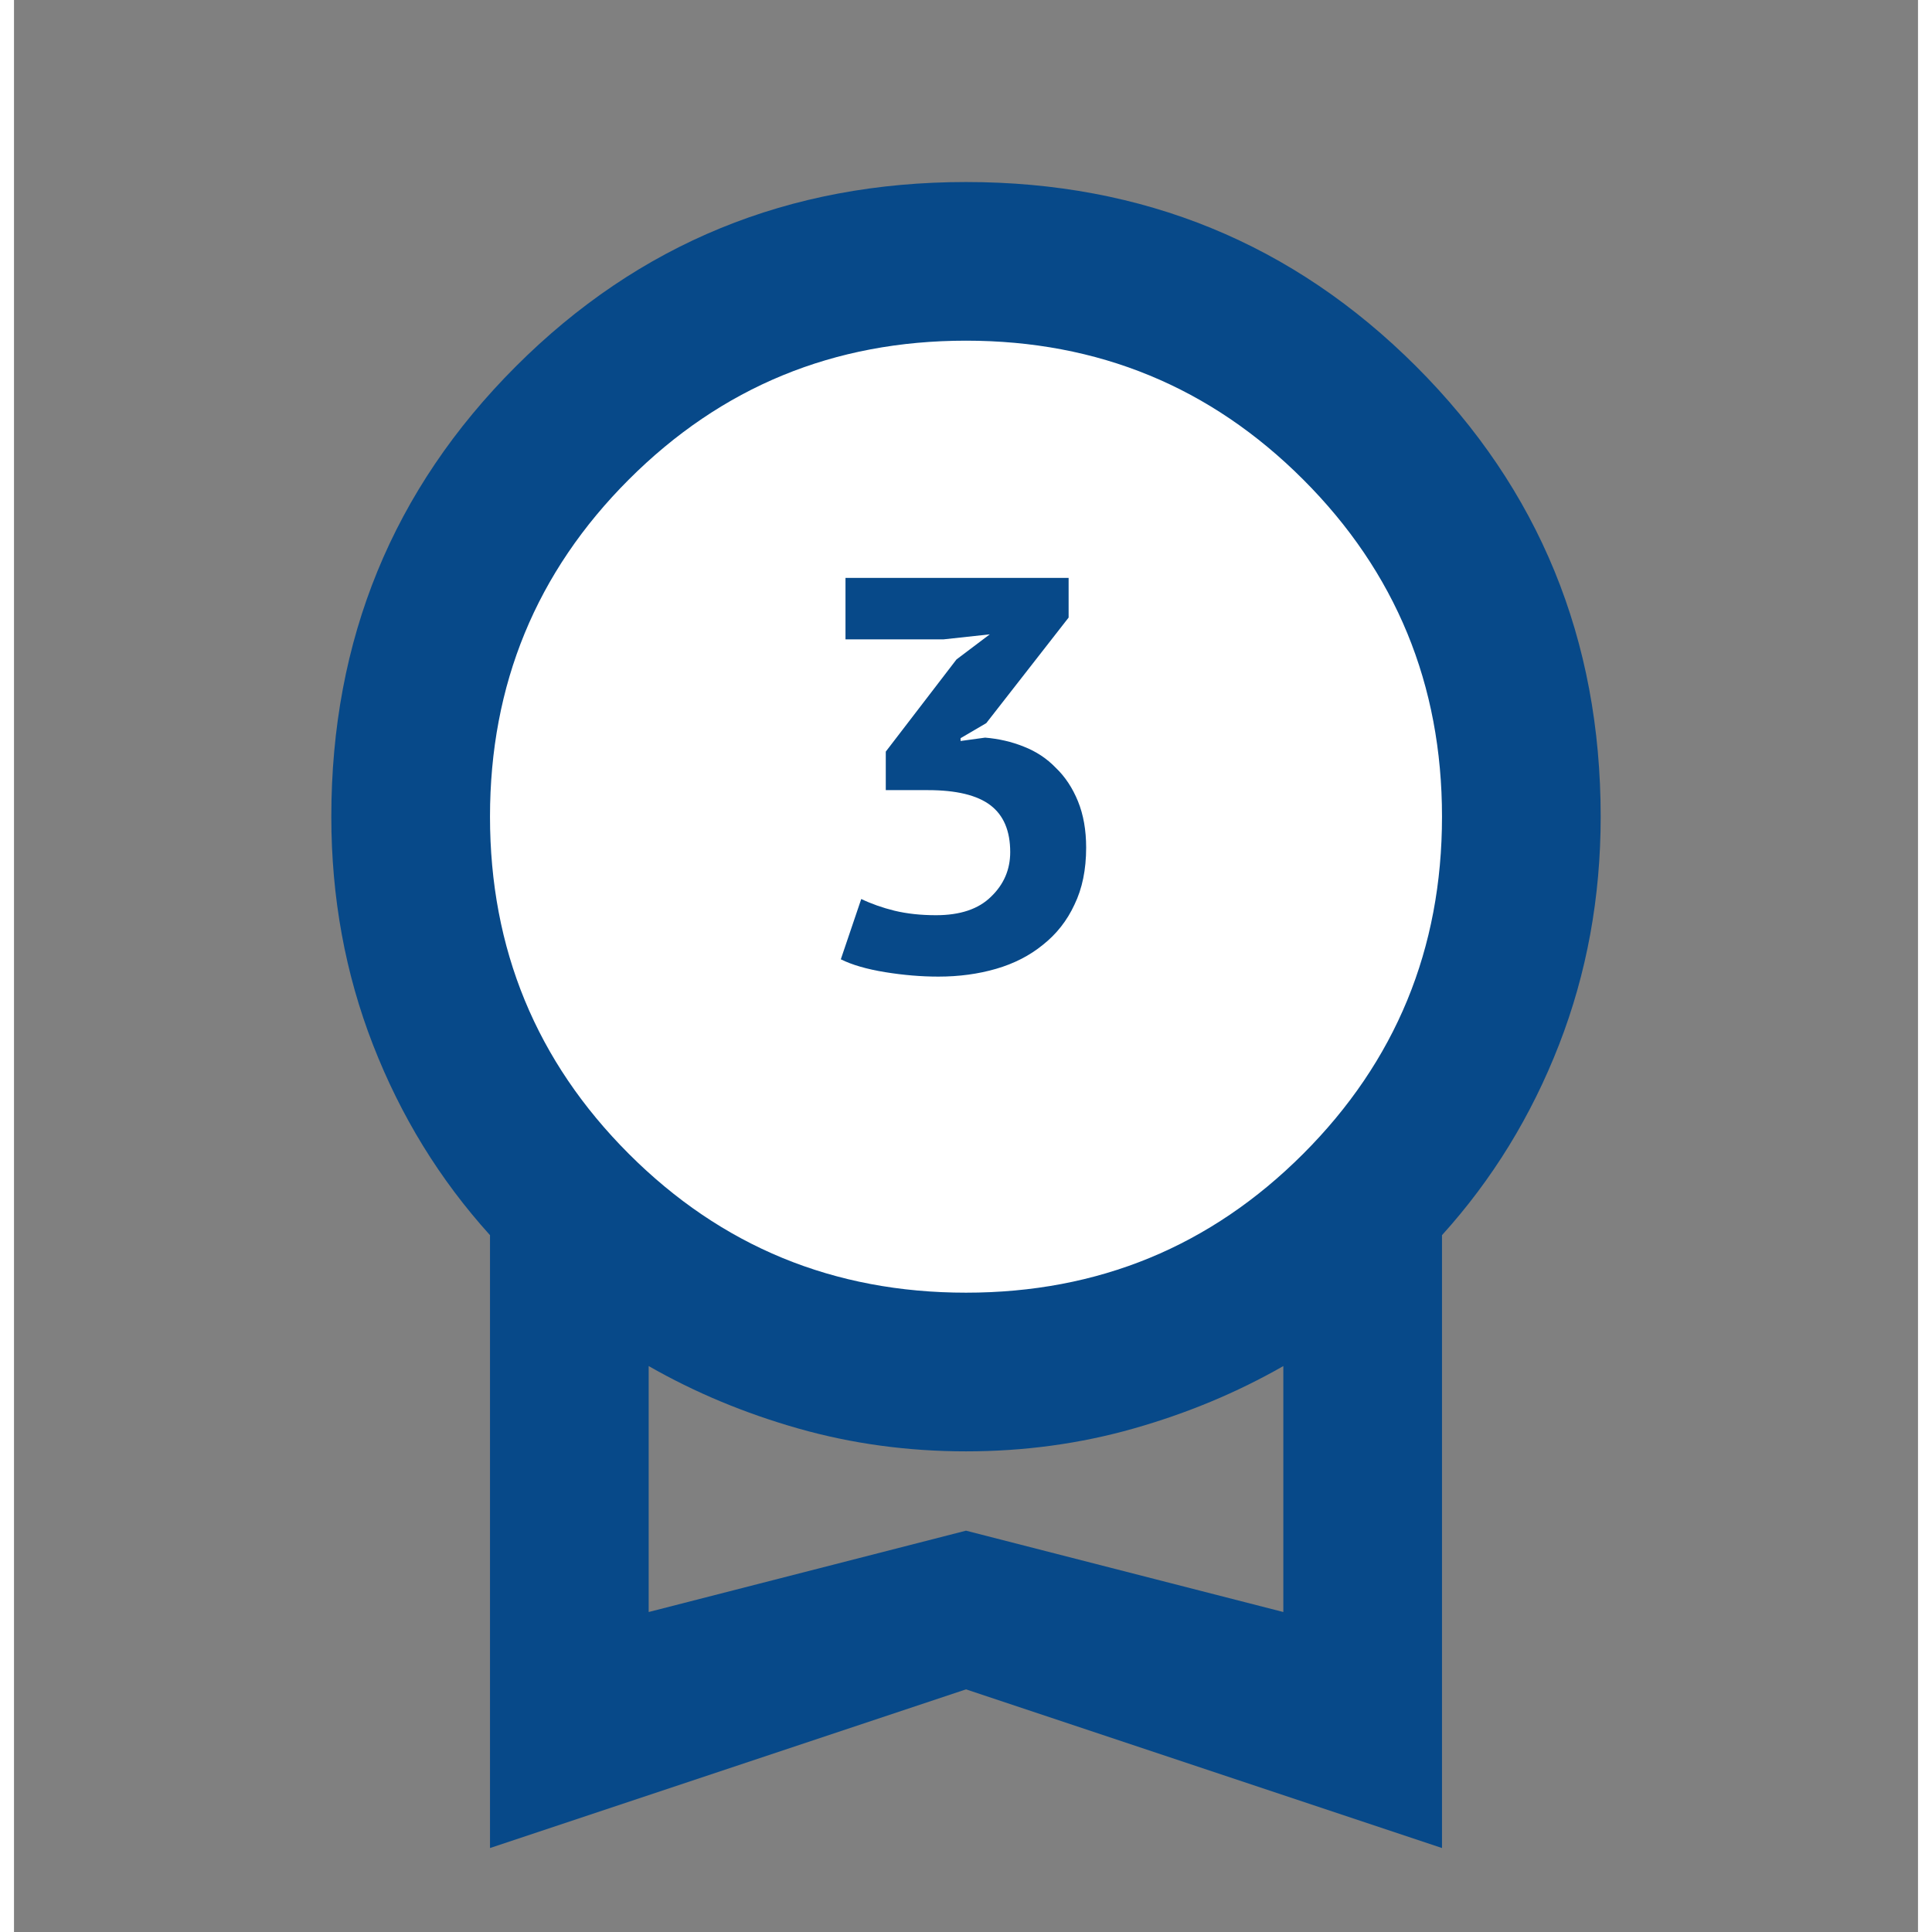 <svg width="30" height="30" viewBox="0 0 68 69" fill="none" xmlns="http://www.w3.org/2000/svg">
<rect x="0" y="0" width="68" height="69" fill="#808080" stroke="none"/>
<circle cx="33.523" cy="28.764" r="18.073" fill="white"/>
<mask id="mask0_222_396" style="mask-type:alpha" maskUnits="userSpaceOnUse" x="0" y="0" width="68" height="69">
<rect y="0.834" width="68" height="68" fill="#D9D9D9"/>
</mask>
<g mask="url(#mask0_222_396)">
<path d="M17 66.001V44.113C15.206 42.13 13.812 39.863 12.821 37.313C11.829 34.763 11.333 32.048 11.333 29.167C11.333 22.84 13.529 17.48 17.921 13.088C22.312 8.697 27.672 6.501 34 6.501C40.328 6.501 45.687 8.697 50.079 13.088C54.471 17.48 56.667 22.84 56.667 29.167C56.667 32.048 56.171 34.763 55.179 37.313C54.187 39.863 52.794 42.13 51 44.113V66.001L34 60.334L17 66.001ZM34 46.167C38.722 46.167 42.736 44.515 46.042 41.209C49.347 37.903 51 33.89 51 29.167C51 24.445 49.347 20.431 46.042 17.126C42.736 13.82 38.722 12.167 34 12.167C29.278 12.167 25.264 13.82 21.958 17.126C18.653 20.431 17 24.445 17 29.167C17 33.89 18.653 37.903 21.958 41.209C25.264 44.515 29.278 46.167 34 46.167ZM22.667 57.572L34 54.667L45.333 57.572V48.788C43.681 49.733 41.898 50.476 39.985 51.019C38.073 51.562 36.078 51.834 34 51.834C31.922 51.834 29.927 51.562 28.015 51.019C26.102 50.476 24.319 49.733 22.667 48.788V57.572Z" fill="#074989"/>
</g>
<path d="M32.929 32.686C33.792 32.686 34.446 32.466 34.891 32.028C35.35 31.589 35.579 31.057 35.579 30.432C35.579 29.674 35.343 29.116 34.87 28.757C34.397 28.398 33.653 28.219 32.637 28.219H31.135V26.843L33.66 23.552L34.849 22.655L33.201 22.834H29.696V20.64H37.665V22.056L34.724 25.826L33.806 26.364V26.464L34.682 26.344C35.169 26.384 35.628 26.49 36.059 26.663C36.504 26.836 36.886 27.088 37.206 27.421C37.54 27.74 37.804 28.139 37.999 28.617C38.194 29.096 38.291 29.648 38.291 30.273C38.291 31.057 38.152 31.735 37.874 32.307C37.61 32.879 37.234 33.357 36.747 33.743C36.275 34.128 35.718 34.414 35.078 34.6C34.439 34.786 33.75 34.879 33.013 34.879C32.401 34.879 31.768 34.826 31.114 34.72C30.461 34.614 29.932 34.461 29.529 34.261L30.259 32.107C30.621 32.28 31.017 32.42 31.448 32.526C31.893 32.633 32.387 32.686 32.929 32.686Z" fill="#074989"/>
</svg>
